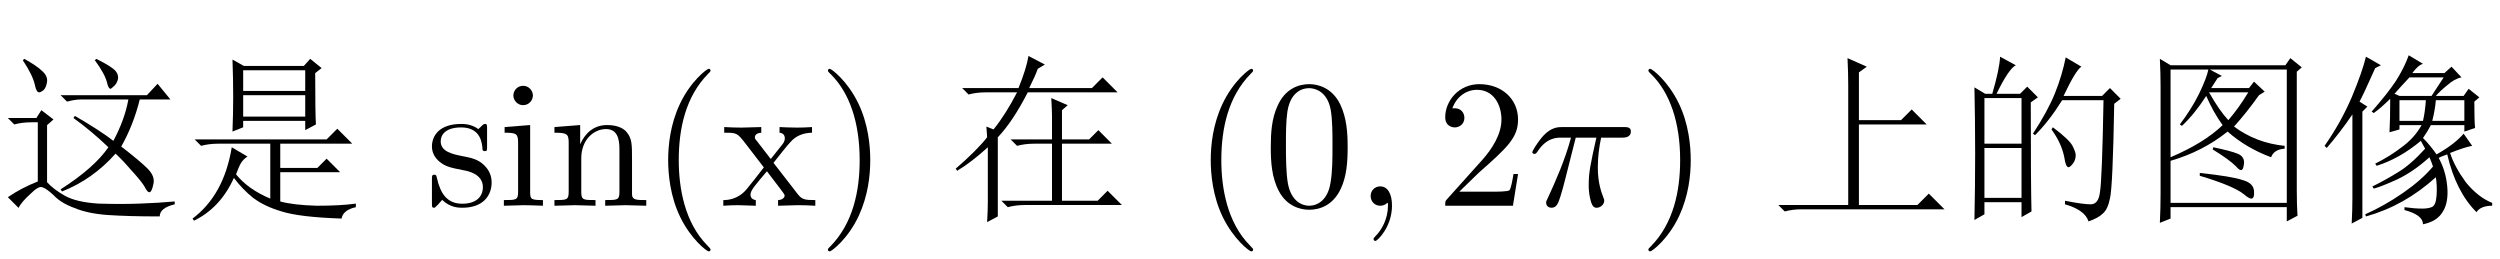 <?xml version='1.0' encoding='UTF-8'?>
<!-- This file was generated by dvisvgm 2.9.1 -->
<svg version='1.1' xmlns='http://www.w3.org/2000/svg' xmlns:xlink='http://www.w3.org/1999/xlink' width='143.788pt' height='14.878pt' viewBox='27.961 -75.179 143.788 14.878'>
<defs>
<path id='g2-1082' d='M4.471-8.49L5.578-7.998L5.127-7.67V-4.922H7.547L8.162-5.537L9.023-4.676H5.127V-.041H8.49L9.146-.697L10.049 .205H1.846Q1.312 .205 .861 .328L.492-.041H4.512V-6.932Q4.512-7.67 4.471-8.49Z'/>
<path id='g2-1791' d='M2.584-5.414V.697L1.969 1.025Q2.01 .205 2.01-.41V-5.25Q1.312-4.225 .533-3.322L.41-3.445Q1.354-4.799 1.969-6.234Q2.584-7.711 2.789-8.572L3.65-8.08L3.322-7.916Q2.625-6.357 2.42-5.988L2.871-5.701L2.584-5.414ZM4.717-6.07V-4.881H6.07Q6.193-5.414 6.234-6.07H4.717ZM6.809-6.07Q6.768-5.537 6.604-4.881H8.449V-6.07H6.809ZM6.562-6.316L7.26-7.383H5.291Q4.717-6.768 4.43-6.439L4.717-6.316H6.562ZM7.465-2.953Q7.096-2.83 6.973-2.748Q7.383-2.01 7.465-1.107T7.219 .328Q6.891 .902 6.07 1.066Q6.07 .533 5.004 .246V.082Q5.578 .164 6.029 .164Q6.357 .164 6.562 .082Q6.809 0 6.85-.574T6.809-1.641Q5.004 0 2.789 .615L2.748 .492Q3.855 0 4.922-.738T6.645-2.256Q6.521-2.625 6.439-2.789Q5.537-1.969 4.594-1.518Q3.691-1.107 3.24-.984L3.158-1.107Q3.979-1.518 4.635-1.928Q5.332-2.338 6.193-3.281Q6.029-3.568 5.947-3.732Q4.717-2.707 3.404-2.297L3.322-2.42Q4.143-2.83 4.84-3.363Q5.578-3.896 5.988-4.635H4.717V-4.389L4.143-4.225Q4.184-4.922 4.184-6.152Q3.691-5.66 3.24-5.332L3.117-5.414Q4.02-6.439 4.512-7.178Q5.004-7.957 5.25-8.654L6.07-8.162Q5.783-8.08 5.455-7.629H7.301L7.711-7.998L8.285-7.383Q7.875-7.301 7.465-6.932Q7.055-6.604 6.809-6.316H8.408L8.695-6.727L9.311-6.234L9.023-5.988Q9.023-4.922 9.064-4.471L8.449-4.266V-4.635H6.521Q6.357-4.307 6.07-3.896Q6.48-3.486 6.85-2.953Q7.875-3.527 8.408-4.143L8.9-3.445Q8.449-3.363 7.629-3.035Q7.875-2.256 8.531-1.354Q9.229-.492 10.049-.164V0Q9.393 0 9.146 .369Q7.957-.82 7.465-2.953Z'/>
<path id='g2-3374' d='M9.311-7.711V-.902Q9.311-.082 9.352 .574L8.736 .902V.082H2.051V.738L1.436 .984Q1.477 .164 1.477-.697V-6.891Q1.477-7.588 1.436-8.449L2.051-8.08H8.654L8.941-8.49L9.598-7.957L9.311-7.711ZM2.051-7.834V-2.789Q3.979-3.609 5.045-4.635Q4.512-5.373 4.102-6.316Q3.445-5.291 2.707-4.594L2.584-4.676Q3.24-5.537 3.691-6.439Q4.143-7.383 4.225-7.834H2.051ZM2.051-.164H8.736V-7.834H4.307L5.004-7.465L4.758-7.342Q4.512-6.973 4.389-6.768H6.562L6.85-7.137L7.465-6.562L7.137-6.357Q6.439-5.373 5.701-4.553Q6.973-3.609 8.613-3.445V-3.281Q7.998-3.24 7.834-2.789Q6.398-3.322 5.332-4.266Q3.896-3.117 2.051-2.584V-.164ZM4.266-6.521Q4.84-5.496 5.373-4.922Q5.947-5.578 6.521-6.521H4.266ZM4.512-3.363Q5.496-3.158 5.906-2.994T6.275-2.42Q6.234-2.051 6.111-2.051T5.824-2.256Q5.414-2.666 4.471-3.24L4.512-3.363ZM3.732-1.887Q5.619-1.682 6.193-1.477Q6.809-1.312 6.85-.861T6.686-.41Q6.562-.41 6.275-.656Q5.66-1.148 3.732-1.723V-1.887Z'/>
<path id='g2-3416' d='M2.174-3.937Q2.174-4.061 2.133-4.553L2.543-4.389Q3.24-5.25 3.896-6.521H2.092Q1.559-6.521 1.107-6.398L.738-6.768H3.979Q4.43-7.875 4.553-8.613L5.496-8.121L5.086-7.875Q4.963-7.506 4.594-6.768H8.203L8.818-7.383L9.68-6.521H4.512Q3.65-4.84 2.789-3.937V.615L2.174 .943Q2.215 .287 2.215-.246V-3.363Q1.271-2.502 .451-2.01L.369-2.133Q1.6-3.199 2.174-3.937ZM5.906-5.168Q5.906-5.455 5.865-6.193L6.809-5.783L6.48-5.496V-3.814H8.039L8.572-4.348L9.352-3.568H6.48V-.287H8.531L9.105-.861L9.926-.041H4.348Q3.814-.041 3.363 .082L2.994-.287H5.906V-3.568H4.881Q4.348-3.568 3.896-3.445L3.527-3.814H5.906V-5.168Z'/>
<path id='g2-7263' d='M3.486-6.357V-5.127H7.055V-6.357H3.486ZM2.871-8.408L3.527-8.039H6.973L7.342-8.449L7.998-7.916L7.629-7.629Q7.629-5.332 7.67-4.676L7.055-4.348V-4.881H3.486V-4.512L2.871-4.266Q2.912-5.291 2.912-6.275Q2.912-7.301 2.871-8.408ZM3.486-7.793V-6.604H7.055V-7.793H3.486ZM.697-3.814H8.285L8.9-4.43L9.762-3.568H5.619V-2.174H7.752L8.285-2.707L9.064-1.928H5.619V-.246Q6.357-.041 7.711 0Q9.105 0 9.967-.123V.082Q9.229 .246 9.146 .738Q6.727 .656 5.701 .328Q4.717 .041 4.061-.451Q3.445-.943 2.953-1.6Q2.174 .123 .656 .861L.574 .738Q2.379-.615 2.83-3.363L3.732-2.83Q3.486-2.666 3.363-2.461T3.076-1.805Q3.773-.943 5.045-.41V-3.568H2.051Q1.518-3.568 1.066-3.445L.697-3.814Z'/>
<path id='g2-11444' d='M1.846-6.193V-3.568H3.979V-6.193H1.846ZM1.846-3.322V-.451H3.979V-3.322H1.846ZM4.512-5.947Q4.512-1.148 4.553 .328L3.979 .656V-.205H1.846V.492L1.271 .82Q1.312-1.107 1.312-2.994Q1.312-4.922 1.271-6.809L1.887-6.439H2.297Q2.707-7.834 2.748-8.572L3.65-8.08Q3.24-7.875 2.543-6.439H3.896L4.307-6.85L4.922-6.234L4.512-5.947ZM6.521-8.531L7.424-7.998Q7.096-7.793 6.398-6.316H8.613L9.064-6.768L9.68-6.152L9.311-5.865Q9.229-1.066 9.064-.41Q8.941 .205 8.654 .451Q8.408 .697 7.834 .902Q7.629 .246 6.48-.082V-.287Q7.506-.082 7.957-.082T8.49-.779Q8.613-1.477 8.695-6.07H6.316Q5.578-4.881 4.758-4.061L4.635-4.143Q5.496-5.455 5.906-6.48T6.521-8.531ZM5.783-4.512Q6.768-3.773 6.932-3.404Q7.096-3.076 7.096-2.912Q7.096-2.625 6.932-2.42T6.686-2.215Q6.521-2.215 6.439-2.789Q6.275-3.609 5.701-4.389L5.783-4.512Z'/>
<path id='g2-17929' d='M5.455-8.367L5.537-8.449Q6.439-7.998 6.645-7.752T6.768-7.219Q6.686-6.973 6.521-6.85Q6.398-6.727 6.357-6.727Q6.234-6.727 6.152-7.096Q6.029-7.588 5.455-8.367ZM3.486-6.357H8.449L9.064-7.014L9.803-6.111H8.039Q7.67-4.635 6.973-3.404Q8.039-2.584 8.49-2.133T8.818-1.23Q8.736-.82 8.613-.779T8.285-1.148Q8.039-1.518 7.506-2.092Q7.014-2.666 6.645-2.994Q5.332-1.518 3.568-.82L3.486-.943Q5.414-2.174 6.234-3.363Q5.25-4.307 4.225-5.045L4.307-5.168Q5.783-4.307 6.521-3.732Q7.178-4.963 7.383-6.111H4.635Q4.307-6.111 3.855-5.988L3.486-6.357ZM1.312-8.367L1.395-8.449Q2.133-8.039 2.42-7.752Q2.748-7.465 2.707-7.137T2.502-6.645Q2.338-6.521 2.256-6.521Q2.092-6.521 2.01-6.932Q1.887-7.506 1.312-8.367ZM2.707-1.354Q3.076-.943 3.732-.574T5.66-.123Q6.932-.082 8.039-.123T10.049-.246V-.082Q9.187 .123 9.187 .615Q7.383 .615 6.193 .533Q5.045 .451 4.266 .123Q3.486-.164 3.076-.615Q2.625-1.025 2.42-1.066Q2.215-1.148 1.723-.656Q1.23-.205 1.066 .123L.451-.492Q1.23-1.025 2.174-1.395V-4.799H1.805Q1.271-4.799 .82-4.676L.451-5.045H2.092L2.379-5.496L3.076-4.963L2.707-4.635V-1.354Z'/>
<path id='g1-25' d='M2.782-3.916H3.969C3.622-2.362 3.528-1.911 3.528-1.207C3.528-1.05 3.528-.766 3.612-.409C3.717 .052 3.832 .116 3.99 .116C4.2 .116 4.42-.073 4.42-.283C4.42-.346 4.42-.367 4.357-.514C4.053-1.27 4.053-1.953 4.053-2.247C4.053-2.803 4.126-3.37 4.242-3.916H5.439C5.575-3.916 5.953-3.916 5.953-4.273C5.953-4.525 5.733-4.525 5.533-4.525H2.016C1.785-4.525 1.386-4.525 .924-4.032C.556-3.622 .283-3.139 .283-3.087C.283-3.076 .283-2.982 .409-2.982C.493-2.982 .514-3.024 .578-3.108C1.092-3.916 1.701-3.916 1.911-3.916H2.509C2.173-2.646 1.606-1.375 1.165-.42C1.081-.263 1.081-.241 1.081-.168C1.081 .032 1.249 .116 1.386 .116C1.701 .116 1.785-.178 1.911-.567C2.058-1.05 2.058-1.071 2.194-1.596L2.782-3.916Z'/>
<path id='g1-59' d='M2.131-.011C2.131-.704 1.869-1.113 1.459-1.113C1.113-1.113 .903-.85 .903-.556C.903-.273 1.113 0 1.459 0C1.585 0 1.722-.042 1.827-.137C1.858-.158 1.869-.168 1.879-.168S1.9-.158 1.9-.011C1.9 .766 1.533 1.396 1.186 1.743C1.071 1.858 1.071 1.879 1.071 1.911C1.071 1.984 1.123 2.026 1.176 2.026C1.291 2.026 2.131 1.218 2.131-.011Z'/>
<path id='g3-66' d='M2.593 0V-.326C1.9-.326 1.858-.378 1.858-.787V-4.641L.389-4.525V-4.2C1.071-4.2 1.165-4.137 1.165-3.622V-.798C1.165-.326 1.05-.326 .346-.326V0L1.501-.032C1.869-.032 2.236-.011 2.593 0ZM2.016-6.342C2.016-6.625 1.774-6.898 1.459-6.898C1.102-6.898 .892-6.604 .892-6.342C.892-6.058 1.134-5.785 1.449-5.785C1.806-5.785 2.016-6.079 2.016-6.342Z'/>
<path id='g3-77' d='M5.617 0V-.326C5.071-.326 4.809-.326 4.798-.64V-2.646C4.798-3.549 4.798-3.874 4.473-4.252C4.326-4.431 3.979-4.641 3.37-4.641C2.604-4.641 2.11-4.189 1.816-3.538V-4.641L.336-4.525V-4.2C1.071-4.2 1.155-4.126 1.155-3.612V-.798C1.155-.326 1.039-.326 .336-.326V0L1.522-.032L2.698 0V-.326C1.995-.326 1.879-.326 1.879-.798V-2.73C1.879-3.822 2.625-4.41 3.297-4.41C3.958-4.41 4.074-3.843 4.074-3.244V-.798C4.074-.326 3.958-.326 3.255-.326V0L4.441-.032L5.617 0Z'/>
<path id='g3-85' d='M3.475 2.52C3.475 2.488 3.475 2.467 3.297 2.289C1.984 .966 1.648-1.018 1.648-2.625C1.648-4.452 2.047-6.279 3.339-7.591C3.475-7.717 3.475-7.738 3.475-7.77C3.475-7.843 3.433-7.875 3.37-7.875C3.265-7.875 2.32-7.161 1.701-5.827C1.165-4.672 1.039-3.507 1.039-2.625C1.039-1.806 1.155-.535 1.732 .651C2.362 1.942 3.265 2.625 3.37 2.625C3.433 2.625 3.475 2.593 3.475 2.52Z'/>
<path id='g3-86' d='M3.034-2.625C3.034-3.444 2.919-4.714 2.341-5.901C1.711-7.192 .808-7.875 .704-7.875C.64-7.875 .599-7.833 .599-7.77C.599-7.738 .599-7.717 .798-7.528C1.827-6.489 2.425-4.819 2.425-2.625C2.425-.829 2.037 1.018 .735 2.341C.599 2.467 .599 2.488 .599 2.52C.599 2.583 .64 2.625 .704 2.625C.808 2.625 1.753 1.911 2.373 .578C2.908-.578 3.034-1.743 3.034-2.625Z'/>
<path id='g3-98' d='M3.78-1.344C3.78-1.9 3.465-2.215 3.339-2.341C2.992-2.677 2.583-2.761 2.142-2.845C1.554-2.961 .85-3.097 .85-3.706C.85-4.074 1.123-4.504 2.026-4.504C3.181-4.504 3.234-3.559 3.255-3.234C3.265-3.139 3.381-3.139 3.381-3.139C3.517-3.139 3.517-3.192 3.517-3.391V-4.452C3.517-4.63 3.517-4.704 3.402-4.704C3.349-4.704 3.328-4.704 3.192-4.578C3.16-4.536 3.055-4.441 3.013-4.41C2.614-4.704 2.184-4.704 2.026-4.704C.745-4.704 .346-4 .346-3.412C.346-3.045 .514-2.751 .798-2.52C1.134-2.247 1.428-2.184 2.184-2.037C2.415-1.995 3.276-1.827 3.276-1.071C3.276-.535 2.908-.116 2.089-.116C1.207-.116 .829-.714 .63-1.606C.599-1.743 .588-1.785 .483-1.785C.346-1.785 .346-1.711 .346-1.522V-.137C.346 .042 .346 .116 .462 .116C.514 .116 .525 .105 .724-.095C.745-.116 .745-.137 .934-.336C1.396 .105 1.869 .116 2.089 .116C3.297 .116 3.78-.588 3.78-1.344Z'/>
<path id='g3-116' d='M5.418 0V-.326C4.851-.326 4.662-.346 4.42-.651L3.013-2.467C3.328-2.866 3.727-3.381 3.979-3.654C4.305-4.032 4.735-4.189 5.229-4.2V-4.525C4.956-4.504 4.641-4.494 4.368-4.494C4.053-4.494 3.496-4.515 3.36-4.525V-4.2C3.58-4.179 3.664-4.042 3.664-3.874S3.559-3.57 3.507-3.507L2.856-2.688L2.037-3.748C1.942-3.853 1.942-3.874 1.942-3.937C1.942-4.095 2.1-4.189 2.31-4.2V-4.525L1.176-4.494C.955-4.494 .462-4.504 .178-4.525V-4.2C.913-4.2 .924-4.189 1.417-3.559L2.457-2.205C1.963-1.575 1.963-1.554 1.47-.955C.966-.346 .346-.326 .126-.326V0C.399-.021 .724-.032 .997-.032L1.995 0V-.326C1.764-.357 1.69-.493 1.69-.651C1.69-.882 1.995-1.228 2.635-1.984L3.433-.934C3.517-.819 3.654-.651 3.654-.588C3.654-.493 3.559-.336 3.276-.326V0L4.41-.032C4.693-.032 5.103-.021 5.418 0Z'/>
<path id='g0-40' d='M3.475 2.52C3.475 2.488 3.475 2.467 3.297 2.289C1.984 .966 1.648-1.018 1.648-2.625C1.648-4.452 2.047-6.279 3.339-7.591C3.475-7.717 3.475-7.738 3.475-7.77C3.475-7.843 3.433-7.875 3.37-7.875C3.265-7.875 2.32-7.161 1.701-5.827C1.165-4.672 1.039-3.507 1.039-2.625C1.039-1.806 1.155-.535 1.732 .651C2.362 1.942 3.265 2.625 3.37 2.625C3.433 2.625 3.475 2.593 3.475 2.52Z'/>
<path id='g0-41' d='M3.034-2.625C3.034-3.444 2.919-4.714 2.341-5.901C1.711-7.192 .808-7.875 .704-7.875C.64-7.875 .599-7.833 .599-7.77C.599-7.738 .599-7.717 .798-7.528C1.827-6.489 2.425-4.819 2.425-2.625C2.425-.829 2.037 1.018 .735 2.341C.599 2.467 .599 2.488 .599 2.52C.599 2.583 .64 2.625 .704 2.625C.808 2.625 1.753 1.911 2.373 .578C2.908-.578 3.034-1.743 3.034-2.625Z'/>
<path id='g0-48' d='M4.83-3.36C4.83-4.2 4.777-5.04 4.41-5.817C3.927-6.825 3.066-6.993 2.625-6.993C1.995-6.993 1.228-6.72 .798-5.743C.462-5.019 .409-4.2 .409-3.36C.409-2.572 .452-1.627 .882-.829C1.333 .021 2.1 .231 2.614 .231C3.181 .231 3.979 .011 4.441-.987C4.777-1.711 4.83-2.53 4.83-3.36ZM2.614 0C2.205 0 1.585-.263 1.396-1.27C1.281-1.9 1.281-2.866 1.281-3.486C1.281-4.158 1.281-4.851 1.365-5.418C1.564-6.667 2.352-6.762 2.614-6.762C2.961-6.762 3.654-6.573 3.853-5.533C3.958-4.945 3.958-4.147 3.958-3.486C3.958-2.698 3.958-1.984 3.843-1.312C3.685-.315 3.087 0 2.614 0Z'/>
<path id='g0-50' d='M1.333-.808L2.446-1.89C4.084-3.339 4.714-3.906 4.714-4.956C4.714-6.153 3.769-6.993 2.488-6.993C1.302-6.993 .525-6.027 .525-5.092C.525-4.504 1.05-4.504 1.081-4.504C1.26-4.504 1.627-4.63 1.627-5.061C1.627-5.334 1.438-5.607 1.071-5.607C.987-5.607 .966-5.607 .934-5.596C1.176-6.279 1.743-6.667 2.352-6.667C3.307-6.667 3.759-5.817 3.759-4.956C3.759-4.116 3.234-3.286 2.656-2.635L.64-.389C.525-.273 .525-.252 .525 0H4.42L4.714-1.827H4.452C4.399-1.512 4.326-1.05 4.221-.892C4.147-.808 3.454-.808 3.223-.808H1.333Z'/>
</defs>
<g id='page1'>
<use x='27.961' y='-63.346' xlink:href='#g2-17929'/>
<use x='38.461' y='-63.346' xlink:href='#g2-7263'/>
<use x='52.458' y='-63.346' xlink:href='#g3-98'/>
<use x='56.595' y='-63.346' xlink:href='#g3-66'/>
<use x='59.514' y='-63.346' xlink:href='#g3-77'/>
<use x='65.352' y='-63.346' xlink:href='#g3-85'/>
<use x='69.436' y='-63.346' xlink:href='#g3-116'/>
<use x='74.98' y='-63.346' xlink:href='#g3-86'/>
<use x='82.561' y='-63.346' xlink:href='#g2-3416'/>
<use x='96.558' y='-63.346' xlink:href='#g0-40'/>
<use x='100.641' y='-63.346' xlink:href='#g0-48'/>
<use x='105.891' y='-63.346' xlink:href='#g1-59'/>
<use x='110.558' y='-63.346' xlink:href='#g0-50'/>
<use x='115.808' y='-63.346' xlink:href='#g1-25'/>
<use x='122.17' y='-63.346' xlink:href='#g0-41'/>
<use x='129.75' y='-63.346' xlink:href='#g2-1082'/>
<use x='140.25' y='-63.346' xlink:href='#g2-11444'/>
<use x='150.75' y='-63.346' xlink:href='#g2-3374'/>
<use x='161.25' y='-63.346' xlink:href='#g2-1791'/>
</g>
</svg>